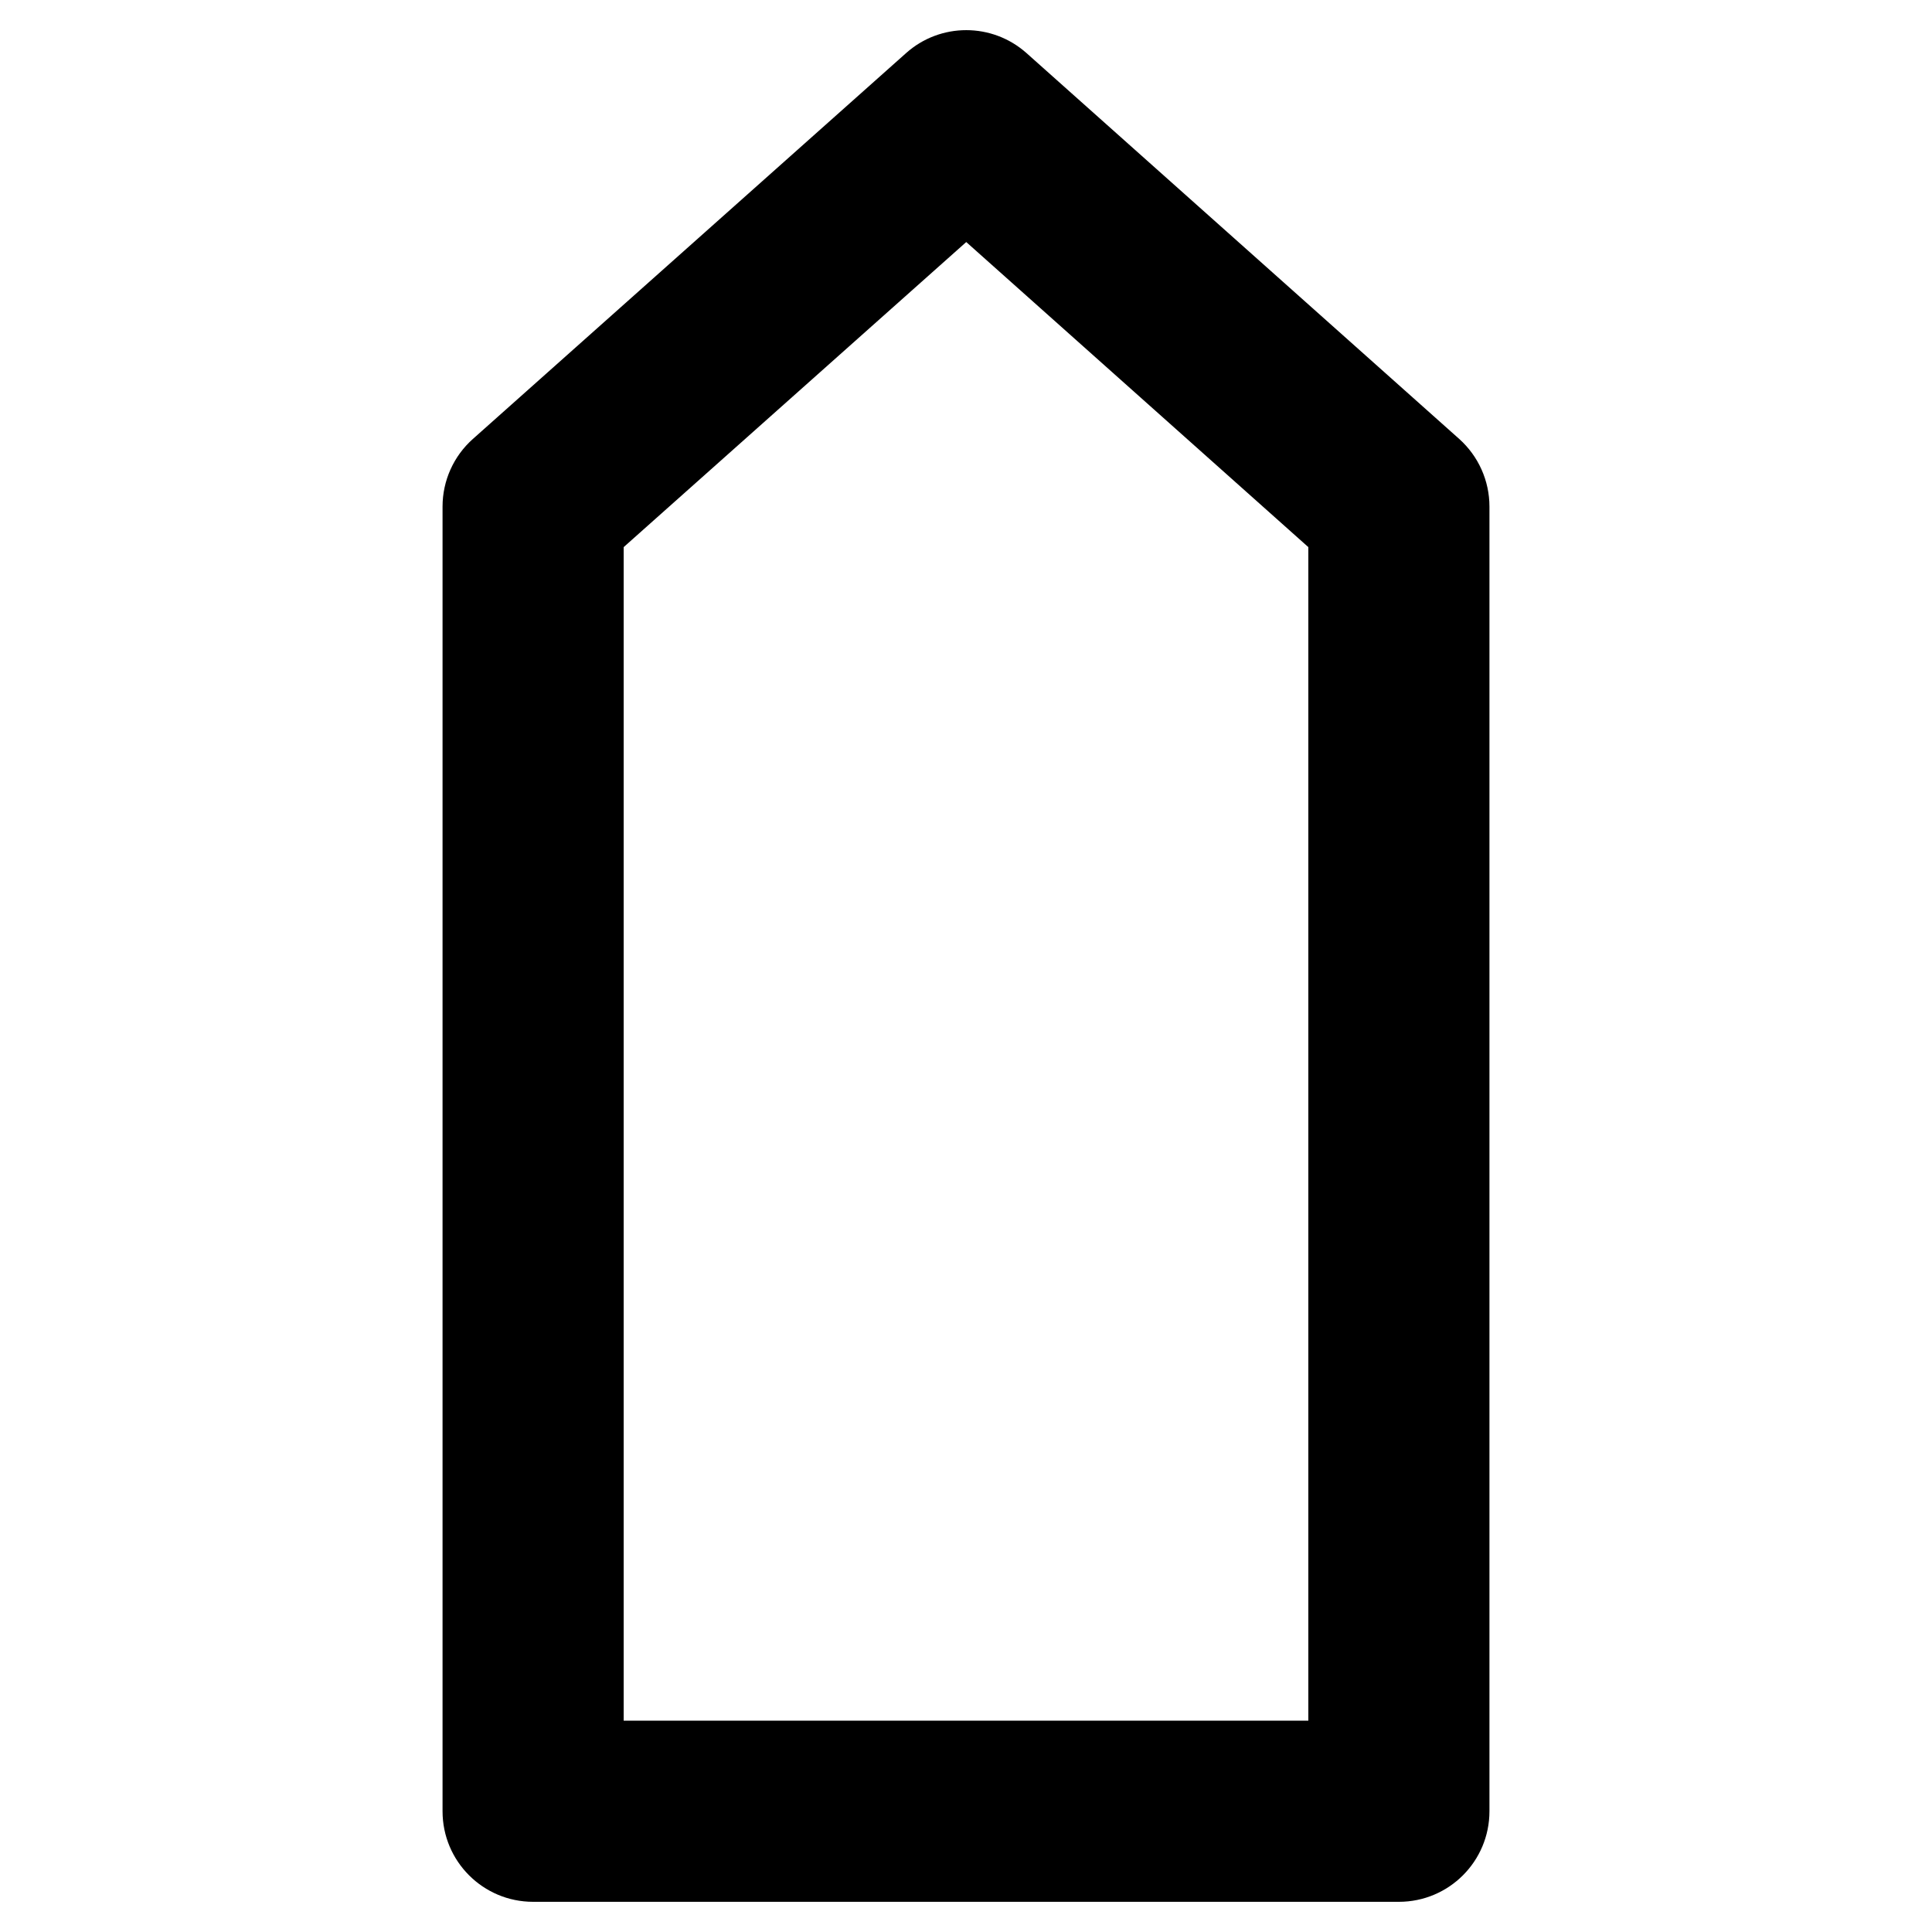 <?xml version="1.0" ?><svg id="Layer_2" style="enable-background:new 0 0 32 32;" version="1.1" viewBox="0 0 32 32" xml:space="preserve" xmlns="http://www.w3.org/2000/svg" xmlns:xlink="http://www.w3.org/1999/xlink"><g><path d="M23.17,31.5c0.829,0,1.5-0.671,1.5-1.5V8.39c0-0.428-0.183-0.835-0.501-1.12l-7.166-6.39   c-0.569-0.507-1.428-0.508-1.996-0L7.833,7.27C7.513,7.554,7.33,7.962,7.33,8.39V30   c0,0.829,0.671,1.5,1.5,1.5H23.17z M10.33,9.062l5.674-5.053l5.666,5.053V28.5H10.33V9.062z"/></g></svg>